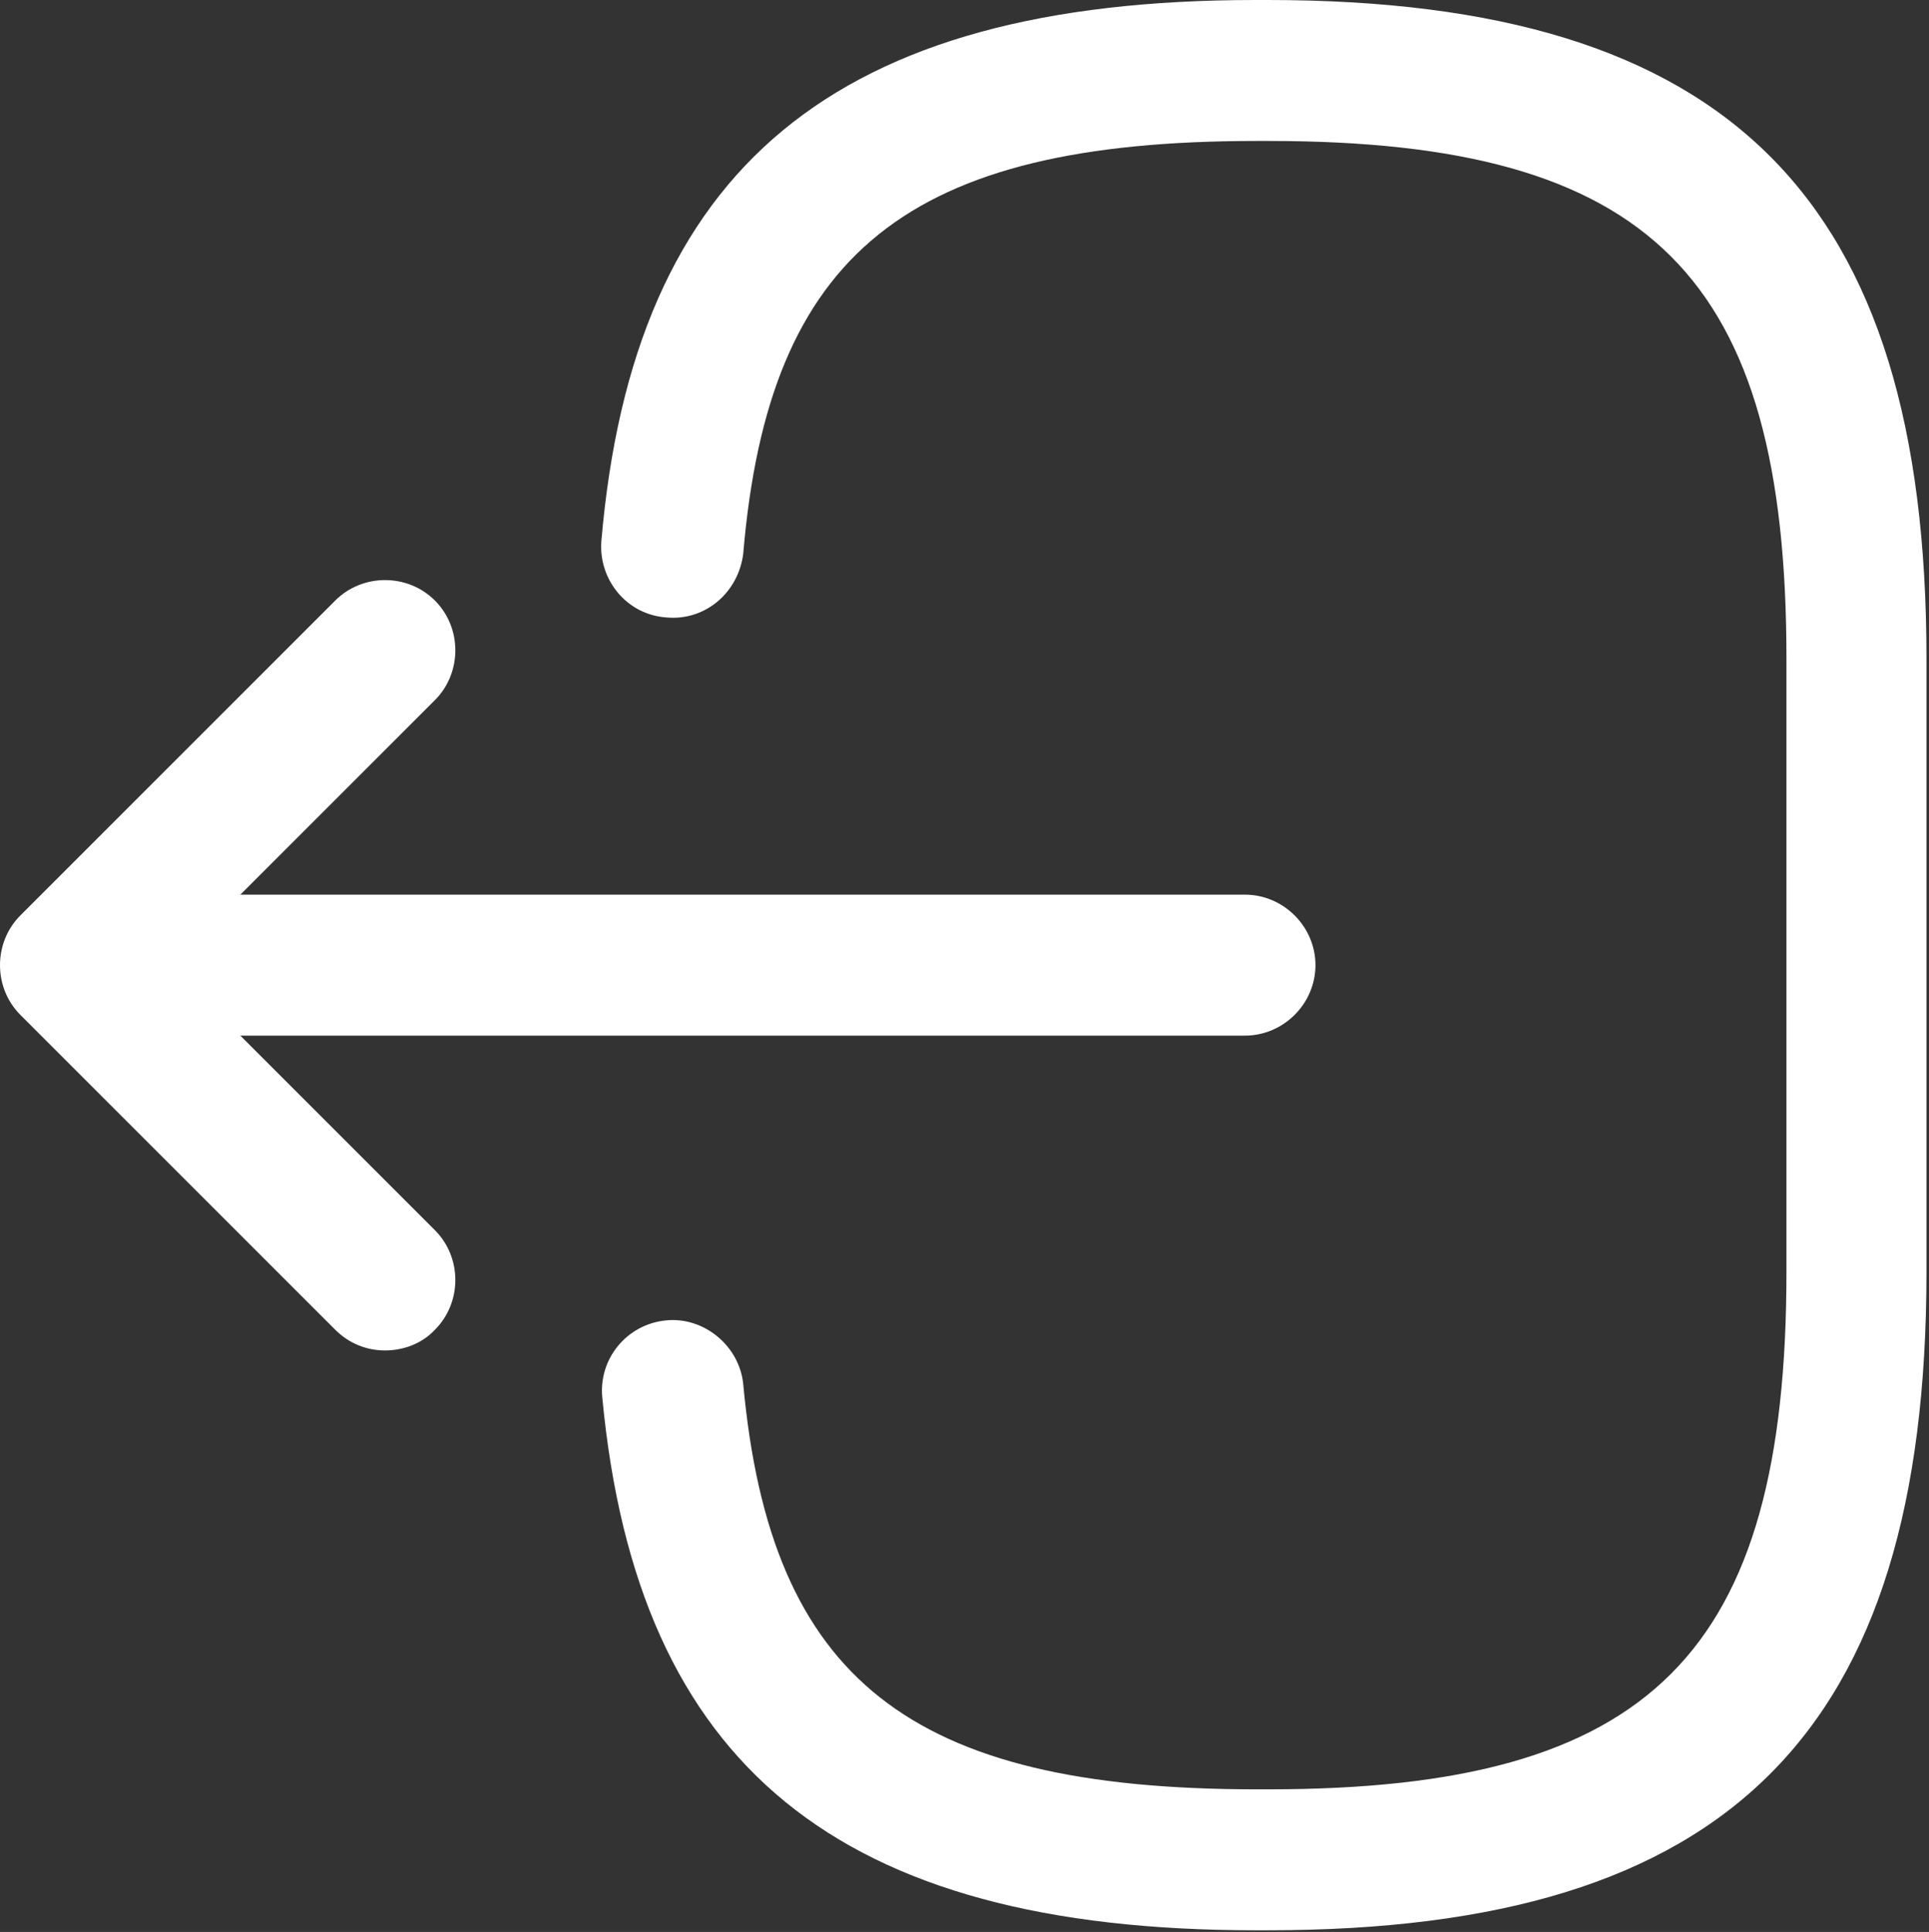 <svg width="640" height="641" viewBox="0 0 640 641" fill="none" xmlns="http://www.w3.org/2000/svg">
<rect x="0" y="0" width="640" height="641" fill="#333333" stroke="none"/>
<path d="M420.585 640.456H416.532C278.088 640.456 211.361 585.889 199.824 463.66C198.577 450.876 207.931 439.339 221.027 438.092C233.5 436.845 245.349 446.511 246.596 459.295C255.638 557.203 301.786 593.685 416.843 593.685H420.897C547.803 593.685 592.704 548.784 592.704 421.878V218.578C592.704 91.672 547.803 46.771 420.897 46.771H416.843C301.162 46.771 255.015 83.877 246.596 183.655C245.037 196.44 234.123 206.106 221.027 204.858C207.931 203.923 198.577 192.386 199.513 179.602C210.114 55.502 277.153 0 416.532 0H420.585C573.683 0 639.163 65.48 639.163 218.578V421.878C639.163 574.976 573.683 640.456 420.585 640.456Z" fill="white"/>
<path d="M413.058 343.614H58.221C45.437 343.614 34.835 333.012 34.835 320.228C34.835 307.444 45.437 296.843 58.221 296.843H413.058C425.842 296.843 436.443 307.444 436.443 320.228C436.443 333.012 425.842 343.614 413.058 343.614Z" fill="white"/>
<path d="M127.764 448.073C121.839 448.073 115.915 445.89 111.238 441.213L6.782 336.757C-2.261 327.715 -2.261 312.748 6.782 303.705L111.238 199.249C120.28 190.207 135.247 190.207 144.29 199.249C153.332 208.292 153.332 223.258 144.29 232.301L56.359 320.231L144.29 408.161C153.332 417.204 153.332 432.171 144.29 441.213C139.924 445.89 133.688 448.073 127.764 448.073Z" fill="white"/>
</svg>
